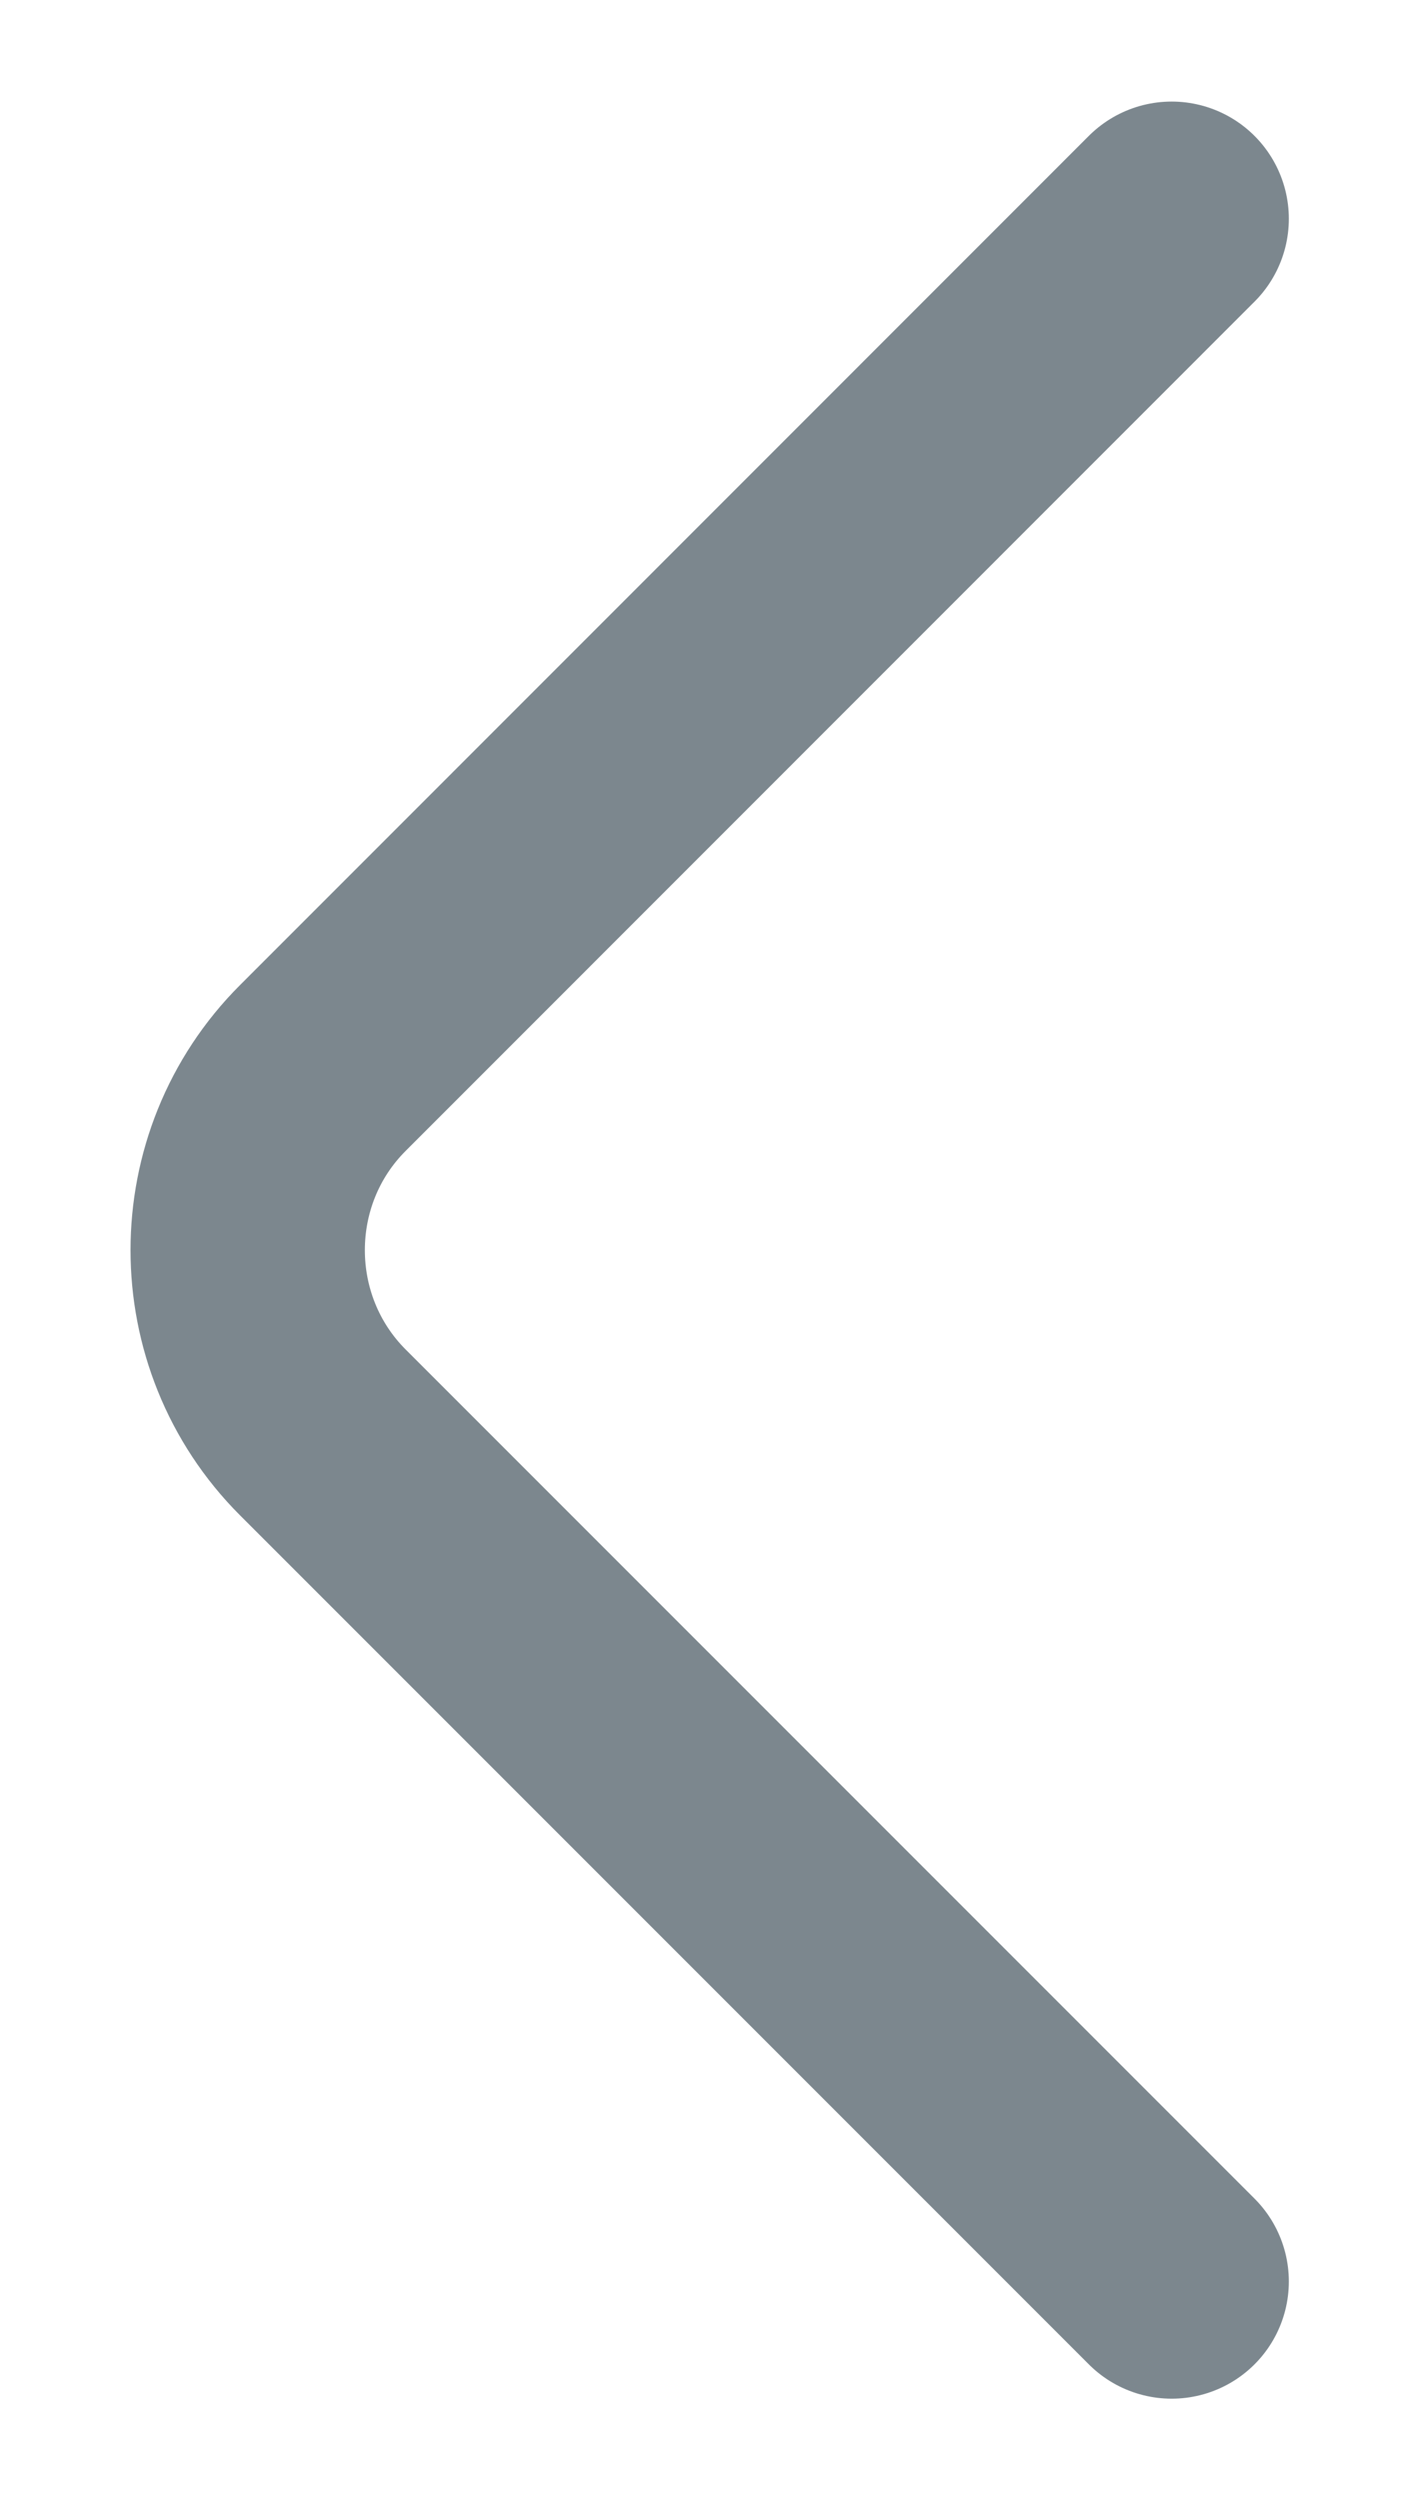<svg width="9" height="16" viewBox="0 0 9 16" fill="none" xmlns="http://www.w3.org/2000/svg">
<path d="M7.5 14.6L2.067 9.167C1.425 8.525 1.425 7.475 2.067 6.834L7.5 1.4" stroke="#7C878E" stroke-width="1.5" stroke-miterlimit="10" stroke-linecap="round" stroke-linejoin="round"/>
</svg>
